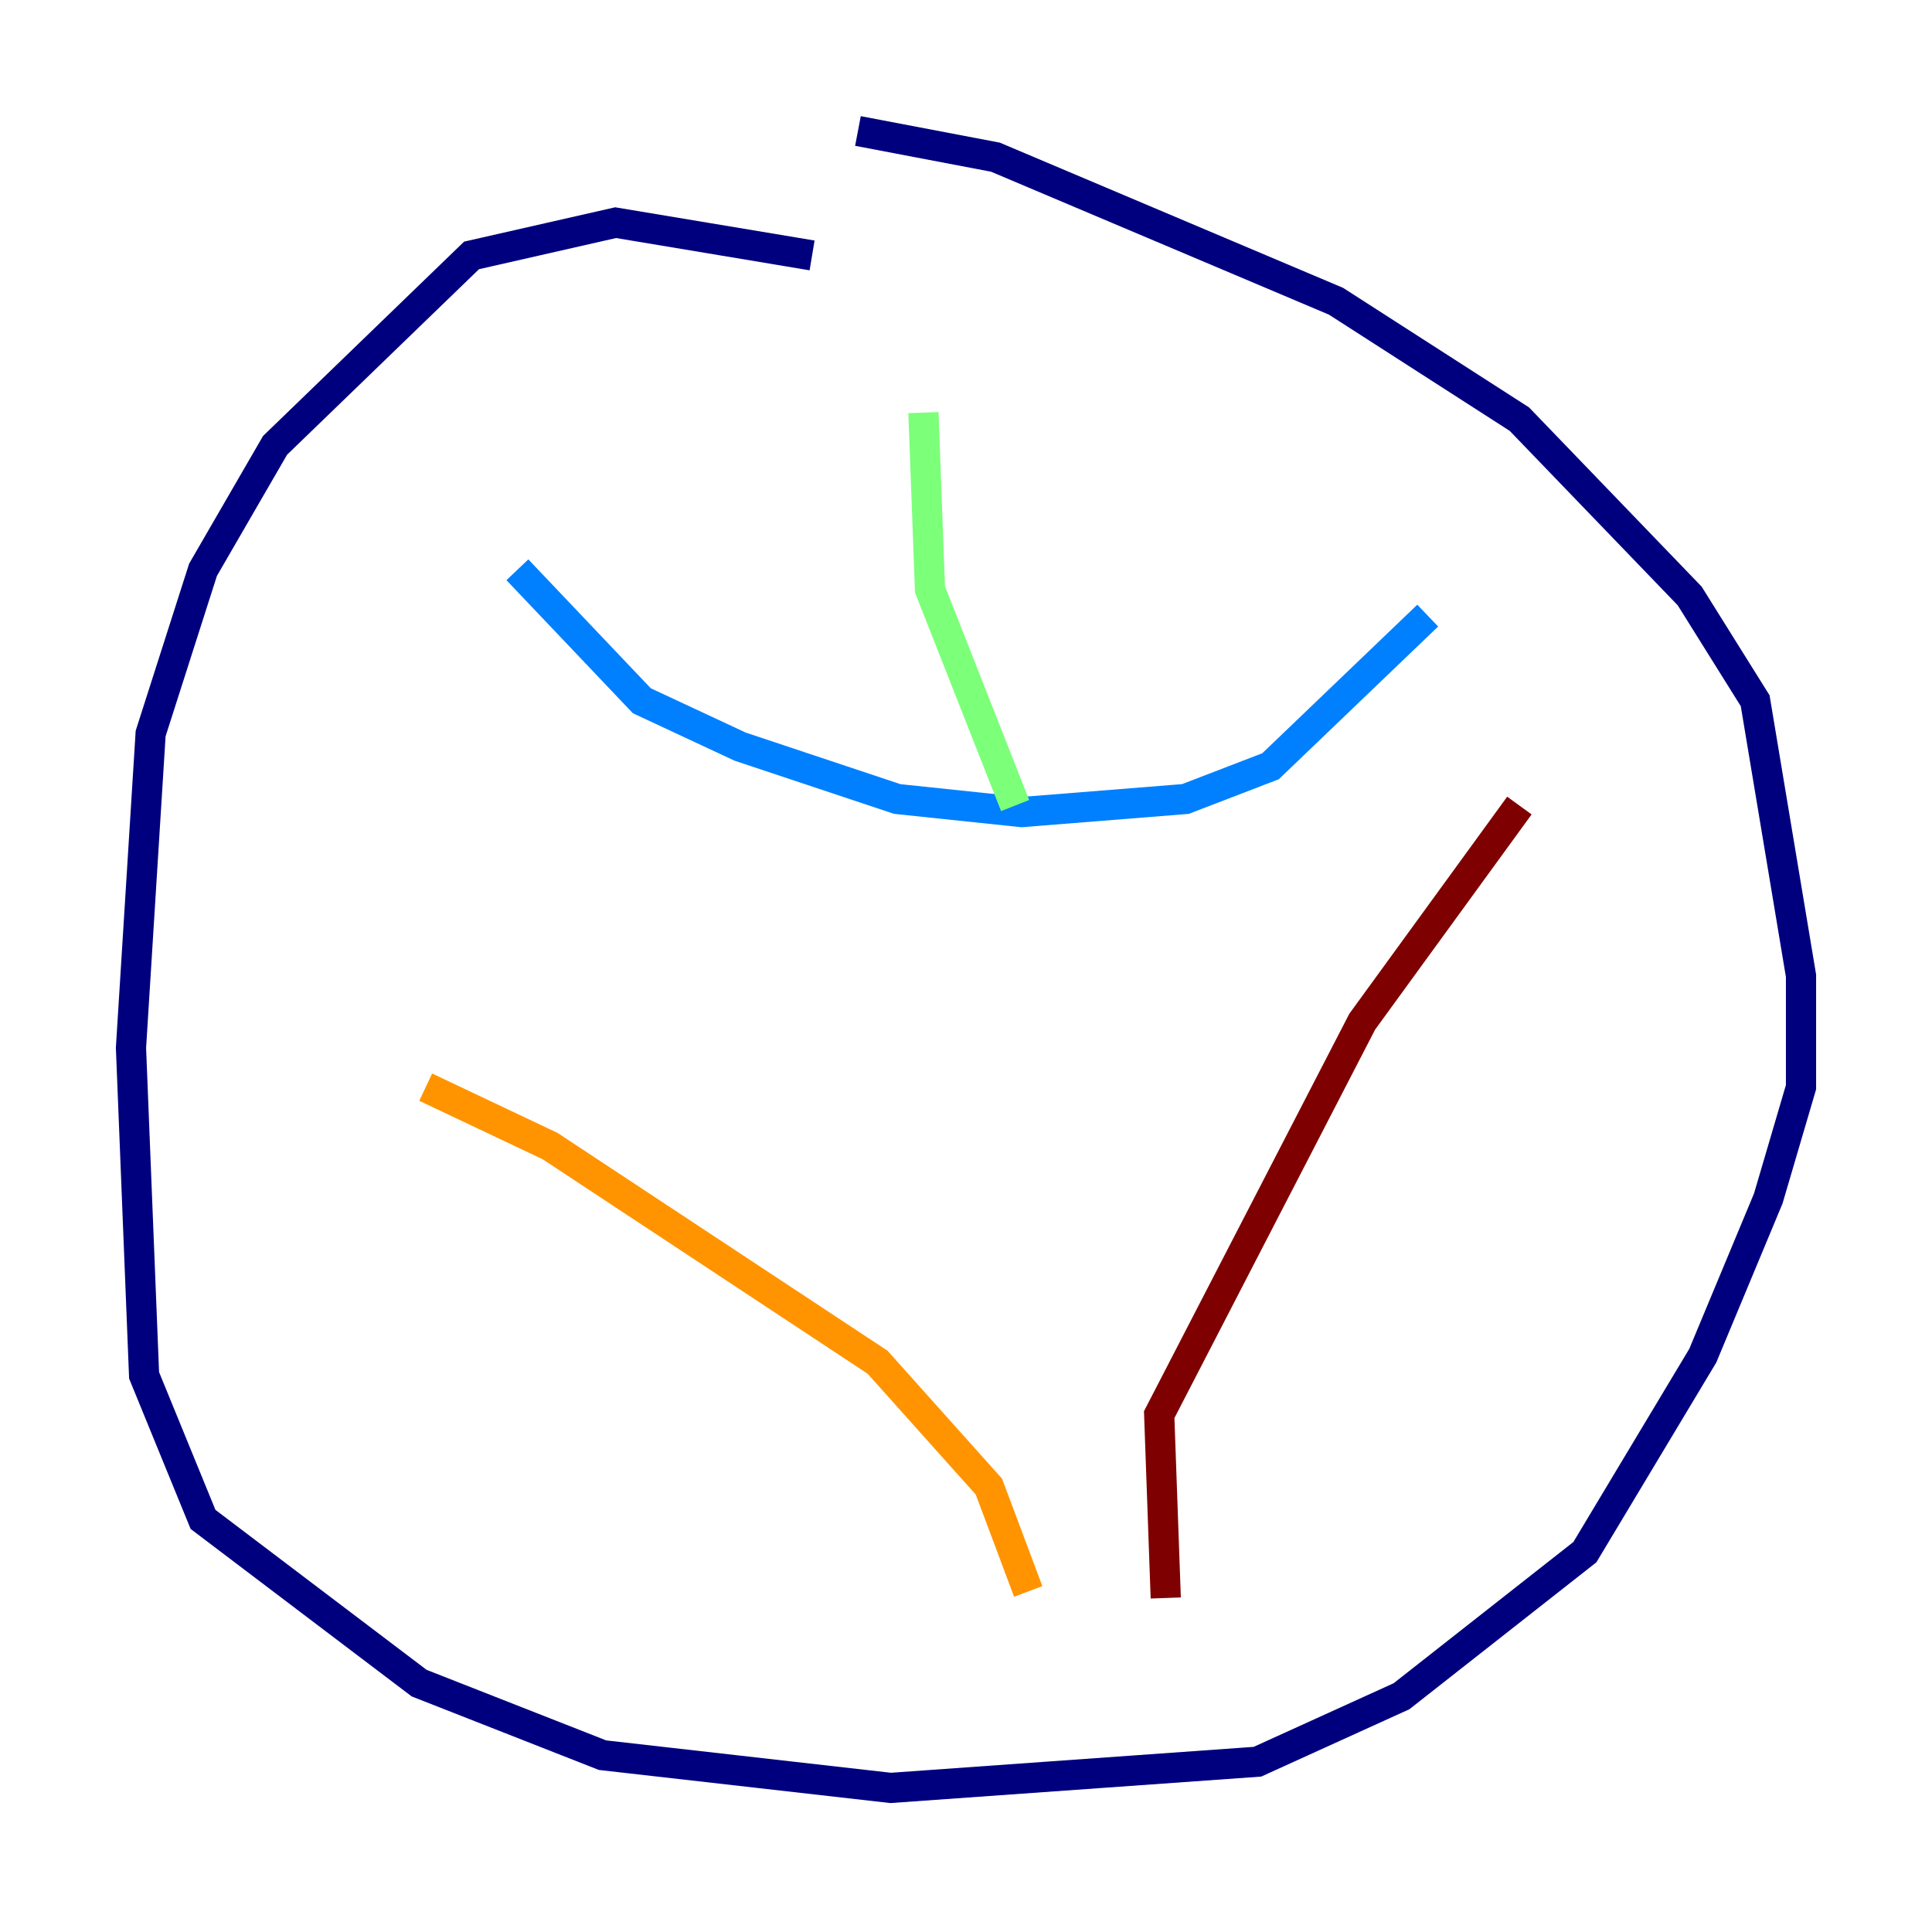 <?xml version="1.0" encoding="utf-8" ?>
<svg baseProfile="tiny" height="128" version="1.2" viewBox="0,0,128,128" width="128" xmlns="http://www.w3.org/2000/svg" xmlns:ev="http://www.w3.org/2001/xml-events" xmlns:xlink="http://www.w3.org/1999/xlink"><defs /><polyline fill="none" points="53.803,16.922 40.786,14.752 31.241,16.922 18.224,29.505 13.451,37.749 9.98,48.597 8.678,69.424 9.546,91.119 13.451,100.664 27.77,111.512 39.919,116.285 59.01,118.454 83.308,116.719 92.854,112.38 105.003,102.834 112.814,89.817 117.153,79.403 119.322,72.027 119.322,64.651 116.285,46.427 111.946,39.485 100.664,27.77 88.515,19.959 65.953,10.414 56.841,8.678" stroke="#00007f" stroke-width="2" /><polyline fill="none" points="34.278,37.749 42.522,46.427 49.031,49.464 59.444,52.936 67.688,53.803 78.536,52.936 84.176,50.766 94.59,40.786" stroke="#0080ff" stroke-width="2" /><polyline fill="none" points="61.18,27.336 61.614,39.051 67.254,53.37" stroke="#7cff79" stroke-width="2" /><polyline fill="none" points="28.203,72.027 36.447,75.932 58.142,90.251 65.519,98.495 68.122,105.437" stroke="#ff9400" stroke-width="2" /><polyline fill="none" points="77.234,105.871 76.8,93.722 90.251,67.688 100.664,53.37" stroke="#7f0000" stroke-width="2" /></svg>